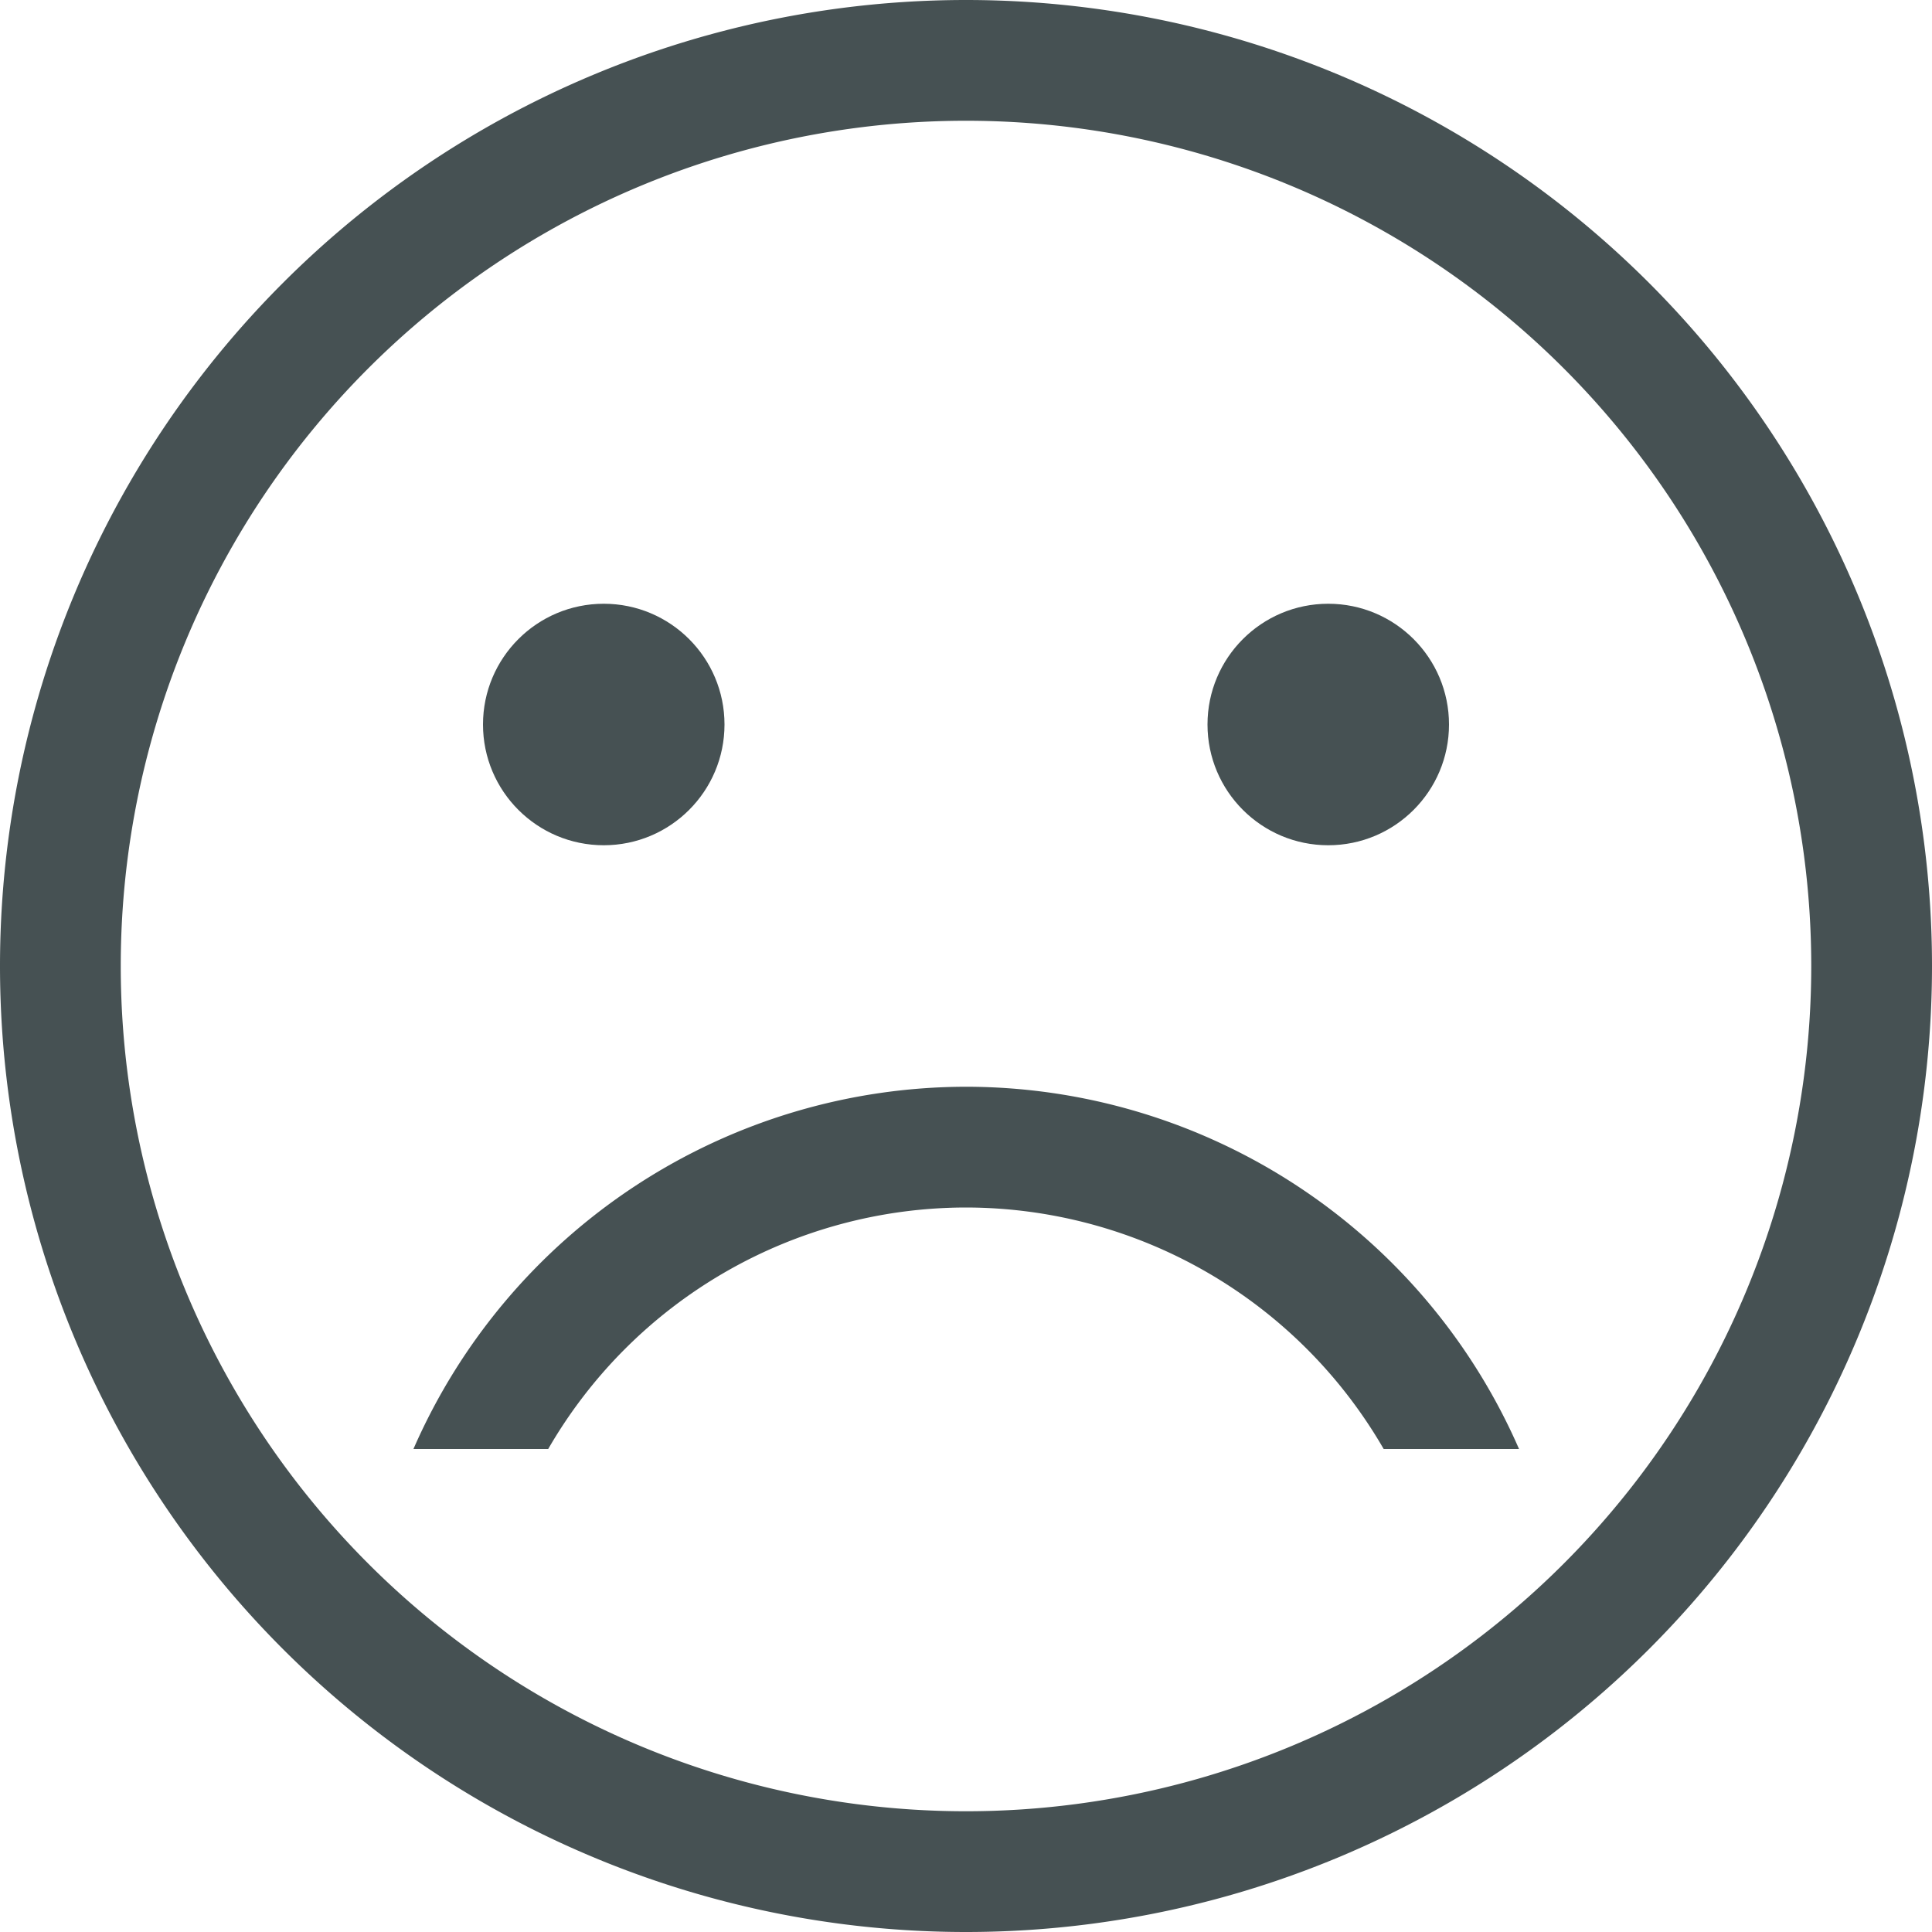 <svg xmlns="http://www.w3.org/2000/svg" viewBox="0 0 16 16"><g style="color:#465153;fill:currentColor"><path d="M8 0a8 8 0 0 0-8 8 8 8 0 0 0 8 8 8 8 0 0 0 8-8 8 8 0 0 0-8-8m0 1a7 7 0 0 1 7 7 7 7 0 0 1-7 7 7 7 0 0 1-7-7 7 7 0 0 1 7-7"/><circle cx="5" cy="6" r="1"/><circle cx="11" cy="6" r="1"/><path d="M8 9a5 5 0 0 0-4.576 3H4.54A4 4 0 0 1 8 10a4 4 0 0 1 3.459 2h1.121A5 5 0 0 0 8 9"/></g></svg>